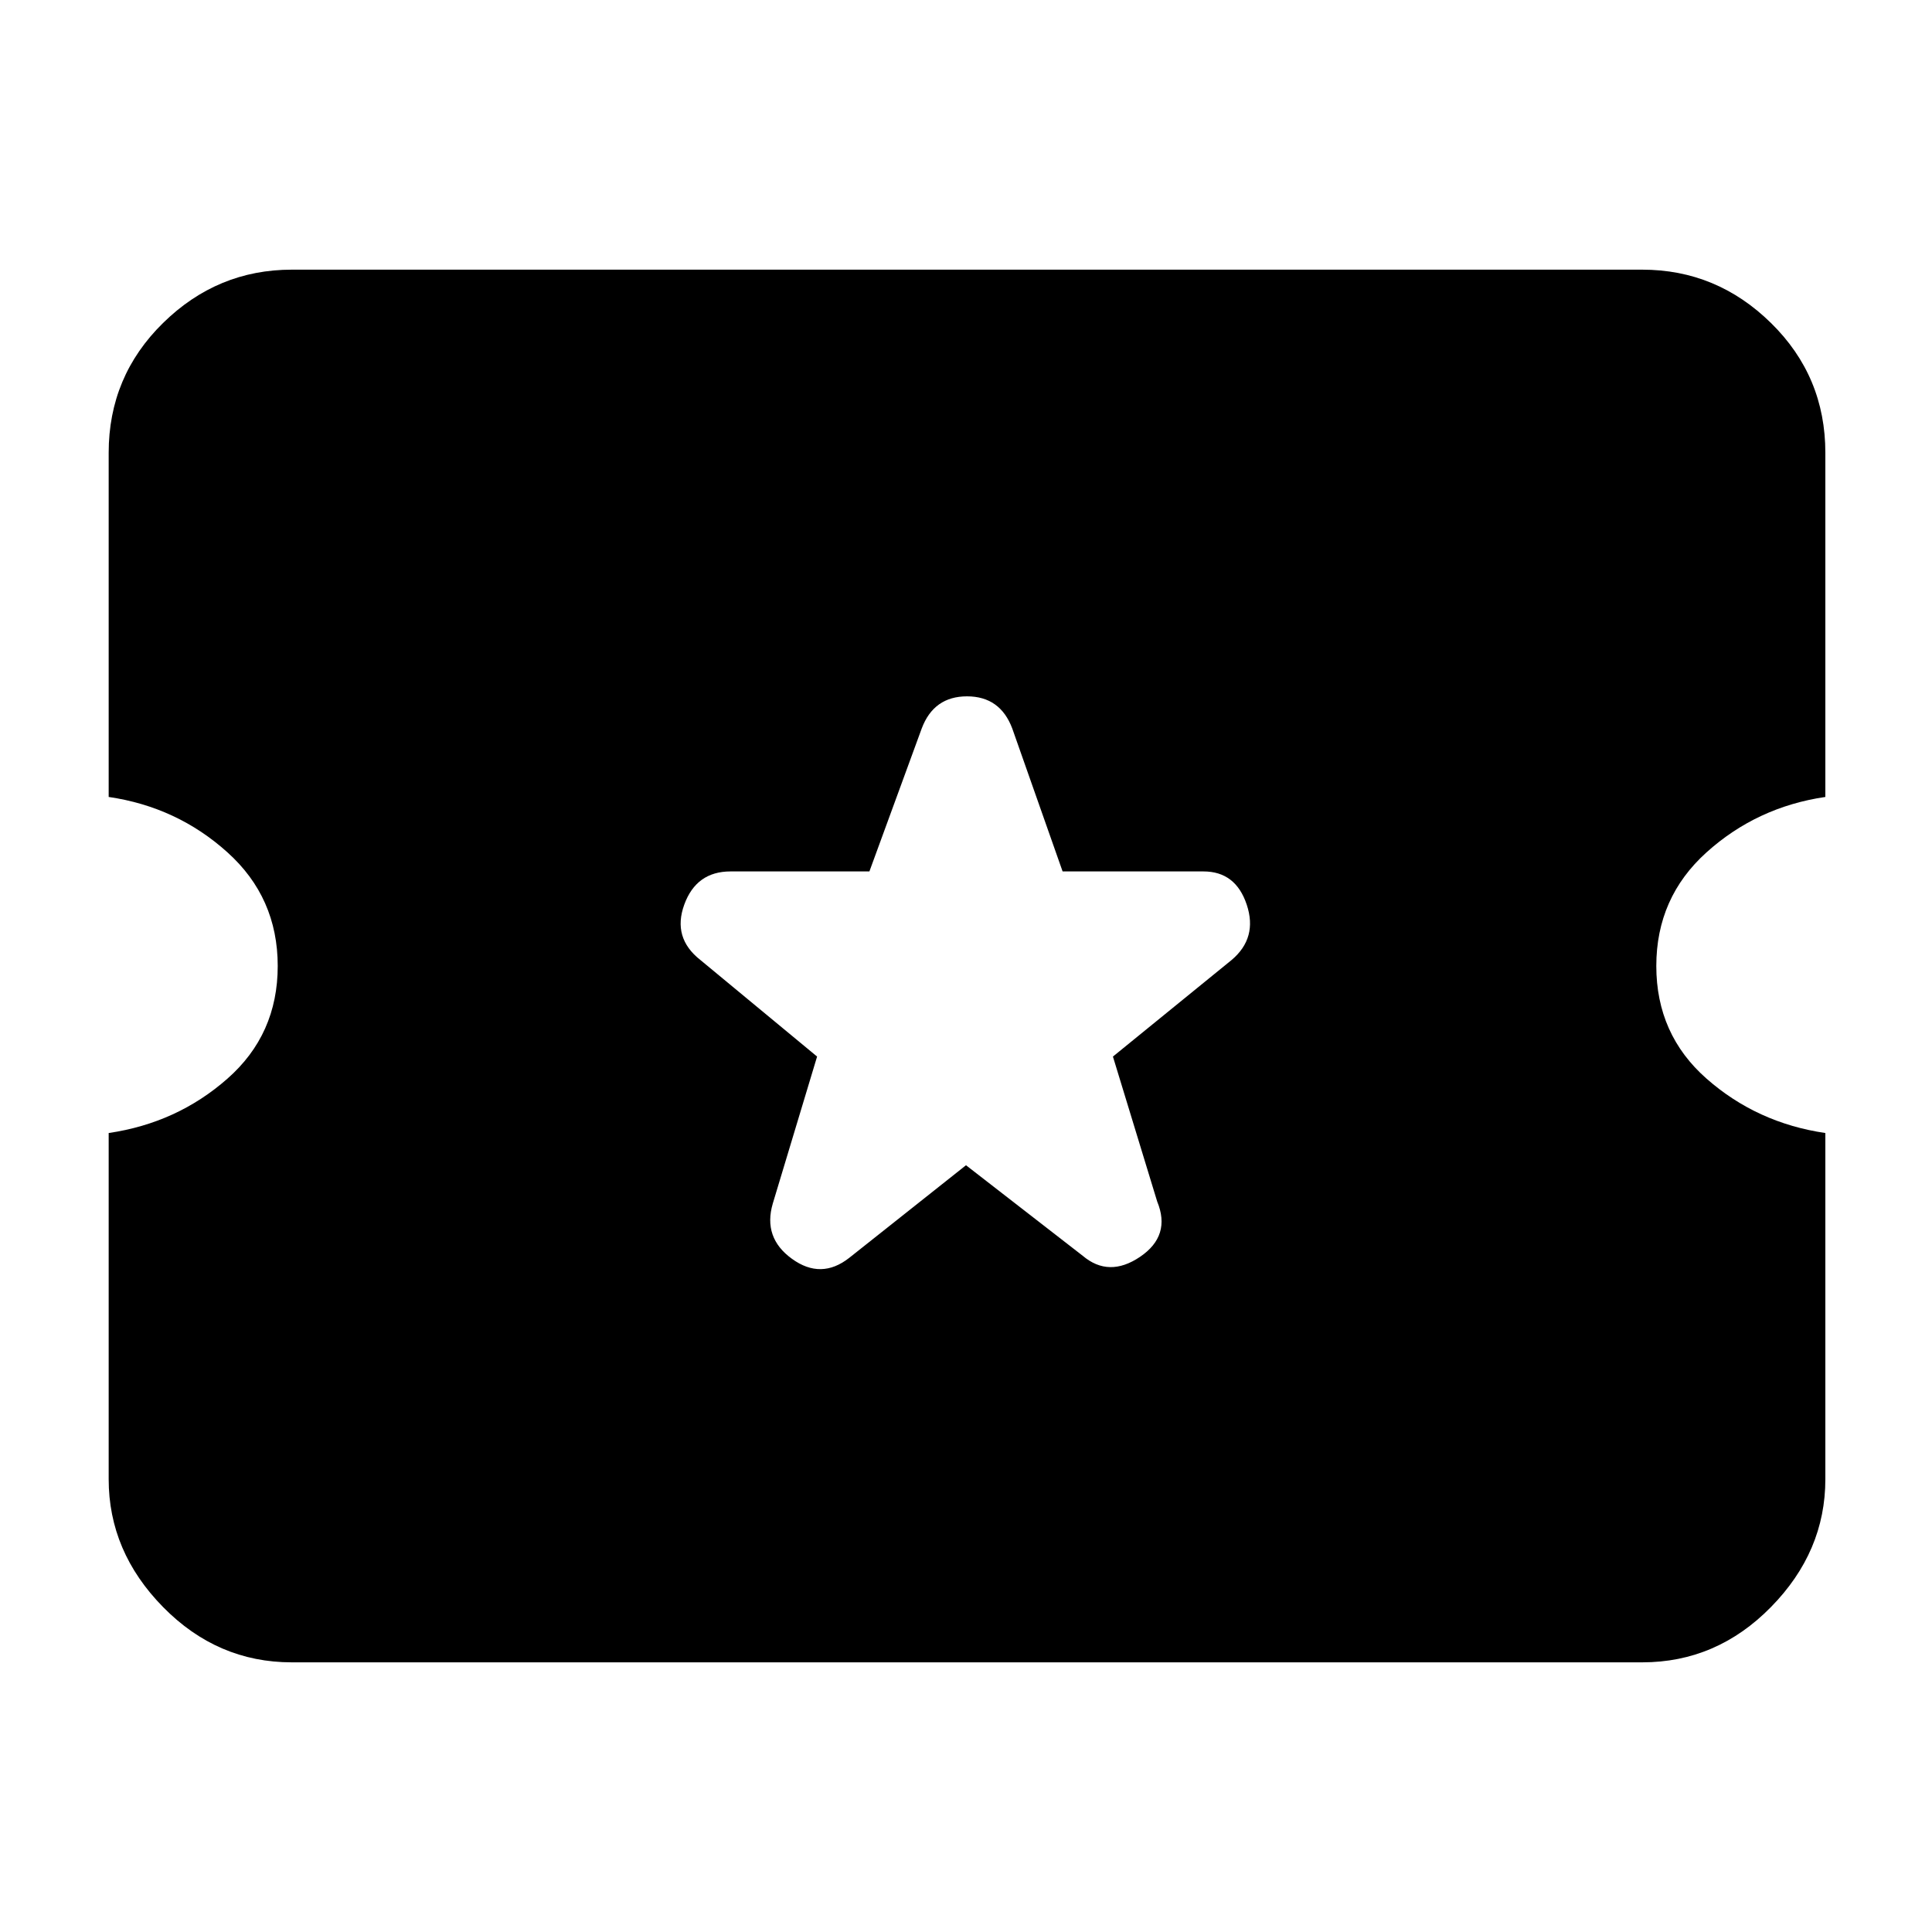 <svg xmlns="http://www.w3.org/2000/svg" height="40" width="40"><path d="M6.042 34.417Q4.5 34.417 3.375 33.271Q2.25 32.125 2.25 30.625V23.458Q3.667 23.25 4.708 22.333Q5.75 21.417 5.75 20Q5.75 18.583 4.708 17.646Q3.667 16.708 2.25 16.5V9.375Q2.25 7.792 3.375 6.688Q4.5 5.583 6.042 5.583H34Q35.542 5.583 36.667 6.688Q37.792 7.792 37.792 9.375V16.5Q36.375 16.708 35.333 17.646Q34.292 18.583 34.292 20Q34.292 21.417 35.333 22.333Q36.375 23.25 37.792 23.458V30.625Q37.792 32.125 36.667 33.271Q35.542 34.417 34 34.417ZM20 24.125 22.417 26Q22.958 26.458 23.604 26.021Q24.25 25.583 23.958 24.875L23.042 21.875L25.5 19.875Q26.042 19.417 25.812 18.729Q25.583 18.042 24.917 18.042H22L20.958 15.083Q20.708 14.417 20.021 14.417Q19.333 14.417 19.083 15.083L18 18.042H15.125Q14.417 18.042 14.167 18.729Q13.917 19.417 14.5 19.875L16.917 21.875L16 24.917Q15.792 25.625 16.396 26.062Q17 26.5 17.583 26.042Z"/></svg>